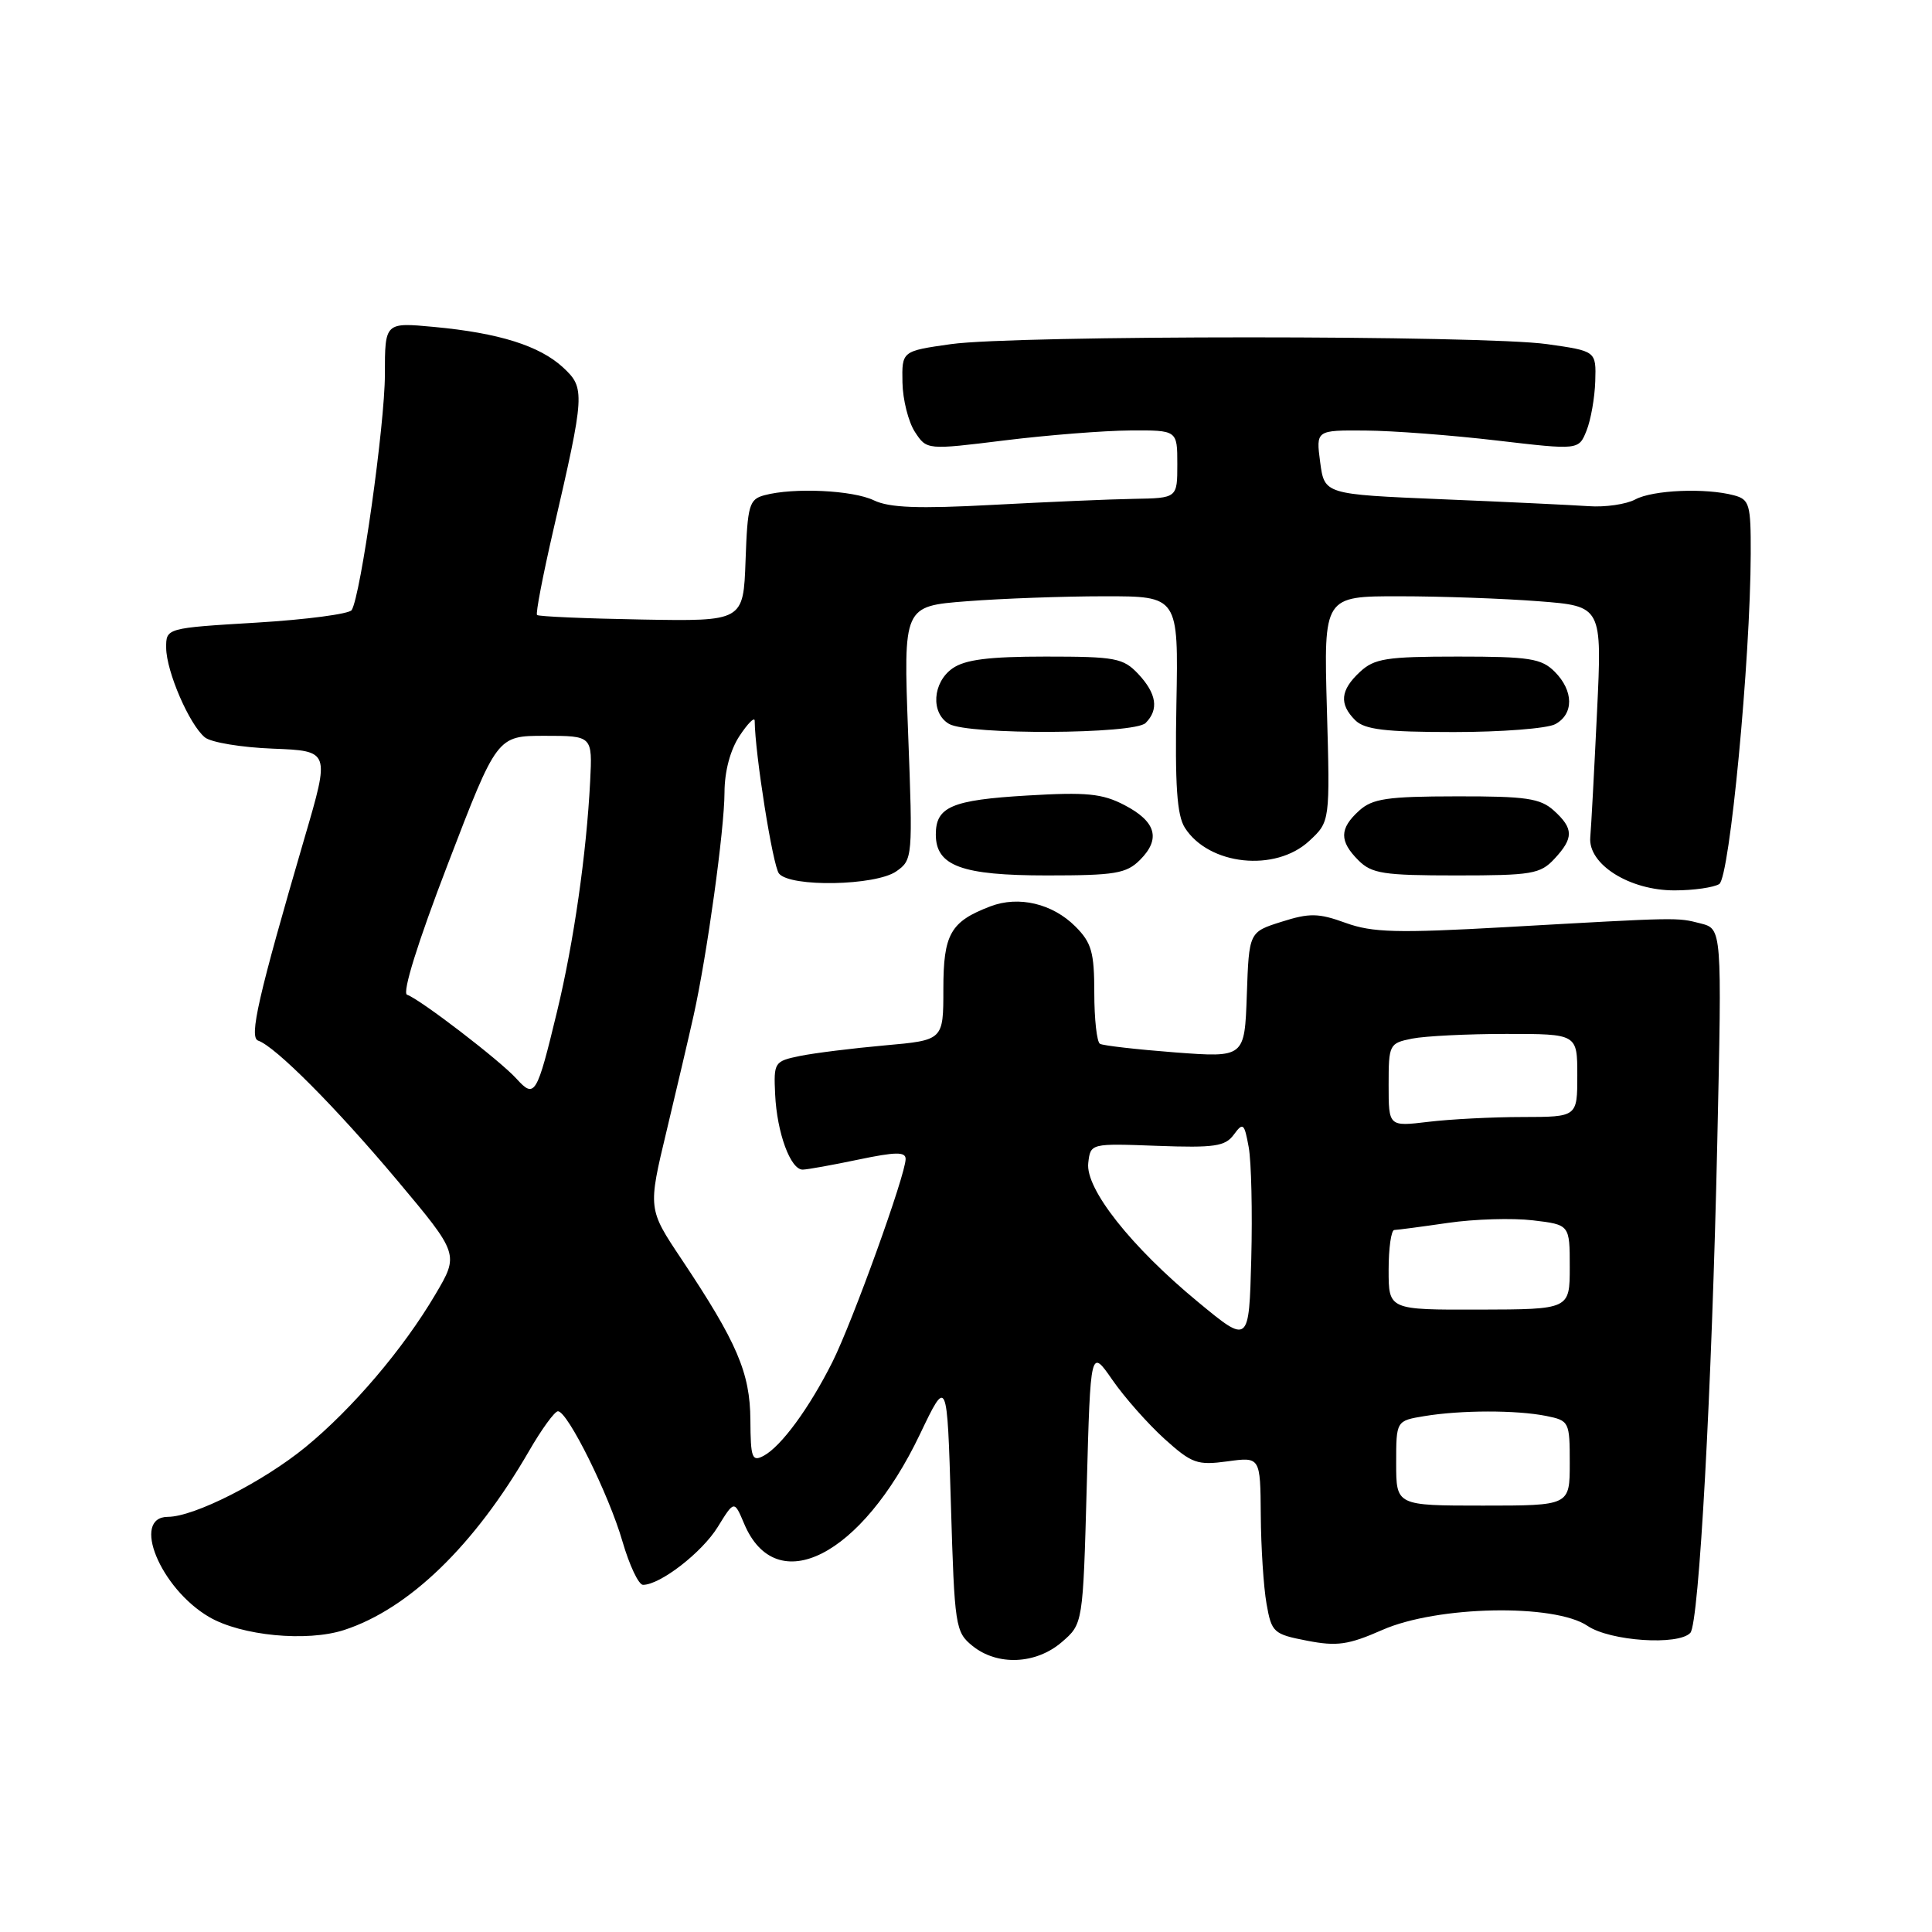 <?xml version="1.0" encoding="UTF-8" standalone="no"?>
<!DOCTYPE svg PUBLIC "-//W3C//DTD SVG 1.1//EN" "http://www.w3.org/Graphics/SVG/1.1/DTD/svg11.dtd" >
<svg xmlns="http://www.w3.org/2000/svg" xmlns:xlink="http://www.w3.org/1999/xlink" version="1.1" viewBox="0 0 256 256">
 <g >
 <path fill="currentColor"
d=" M 140.69 217.59 C 143.50 215.17 143.50 215.17 144.00 196.92 C 144.50 178.66 144.50 178.66 147.40 182.85 C 148.99 185.15 152.09 188.65 154.28 190.64 C 157.93 193.93 158.64 194.18 162.63 193.64 C 167.00 193.04 167.00 193.04 167.06 200.77 C 167.09 205.02 167.43 210.30 167.82 212.50 C 168.49 216.31 168.74 216.54 173.19 217.40 C 177.15 218.17 178.66 217.96 183.18 215.97 C 190.45 212.77 205.97 212.47 210.36 215.44 C 213.35 217.46 222.39 218.07 223.98 216.36 C 225.13 215.13 226.83 184.17 227.55 151.29 C 228.17 123.08 228.17 123.08 225.34 122.36 C 222.15 121.55 222.71 121.54 199.50 122.85 C 185.12 123.66 181.85 123.57 178.31 122.29 C 174.70 120.98 173.52 120.96 169.81 122.14 C 165.50 123.50 165.50 123.50 165.21 131.82 C 164.92 140.14 164.92 140.14 155.71 139.45 C 150.64 139.06 146.16 138.55 145.75 138.31 C 145.34 138.08 145.00 135.04 145.00 131.58 C 145.00 126.18 144.64 124.91 142.49 122.76 C 139.46 119.73 134.99 118.67 131.25 120.09 C 125.94 122.11 125.00 123.76 125.00 131.07 C 125.00 137.83 125.00 137.83 117.25 138.52 C 112.99 138.90 107.92 139.53 106.00 139.92 C 102.60 140.62 102.51 140.76 102.71 145.01 C 102.95 150.11 104.75 155.01 106.37 154.98 C 106.99 154.97 110.31 154.37 113.75 153.65 C 118.67 152.62 120.00 152.60 120.00 153.57 C 120.00 155.65 112.99 175.08 110.31 180.45 C 107.24 186.57 103.52 191.65 101.19 192.90 C 99.65 193.72 99.46 193.21 99.43 188.16 C 99.39 181.89 97.67 177.89 90.30 166.84 C 85.85 160.18 85.85 160.18 88.33 149.84 C 89.69 144.15 91.31 137.25 91.92 134.50 C 93.69 126.53 95.99 109.90 96.00 105.00 C 96.01 102.20 96.76 99.37 98.00 97.50 C 99.09 95.85 99.99 94.95 100.00 95.50 C 100.04 99.89 102.40 114.75 103.22 115.75 C 104.72 117.59 116.02 117.37 118.76 115.46 C 120.93 113.94 120.96 113.65 120.33 97.12 C 119.70 80.32 119.70 80.32 128.10 79.67 C 132.72 79.31 140.92 79.01 146.32 79.01 C 156.15 79.00 156.15 79.00 155.88 93.25 C 155.68 104.06 155.95 108.03 157.00 109.68 C 160.17 114.66 168.99 115.60 173.48 111.43 C 176.24 108.87 176.24 108.87 175.82 93.93 C 175.40 79.00 175.40 79.00 185.45 79.01 C 190.98 79.01 199.28 79.31 203.90 79.67 C 212.29 80.32 212.29 80.32 211.61 94.41 C 211.24 102.16 210.84 109.60 210.72 110.94 C 210.40 114.52 215.93 118.00 221.90 117.98 C 224.43 117.98 227.09 117.59 227.81 117.14 C 229.19 116.26 231.94 87.45 231.98 73.37 C 232.00 66.81 231.82 66.18 229.75 65.63 C 226.02 64.63 219.01 64.92 216.68 66.18 C 215.48 66.82 212.70 67.23 210.50 67.07 C 208.30 66.92 199.53 66.50 191.00 66.15 C 175.50 65.50 175.50 65.50 174.93 61.25 C 174.37 57.00 174.37 57.00 180.93 57.05 C 184.54 57.07 192.38 57.67 198.34 58.37 C 209.19 59.64 209.19 59.64 210.22 57.07 C 210.79 55.66 211.31 52.71 211.38 50.51 C 211.50 46.52 211.50 46.52 205.00 45.60 C 196.56 44.40 134.44 44.40 126.00 45.60 C 119.50 46.52 119.50 46.52 119.58 50.68 C 119.62 52.96 120.37 55.91 121.23 57.23 C 122.80 59.63 122.80 59.63 133.15 58.35 C 138.84 57.65 146.31 57.06 149.75 57.04 C 156.00 57.00 156.00 57.00 156.00 61.50 C 156.00 66.00 156.00 66.00 150.25 66.10 C 147.09 66.15 138.65 66.52 131.50 66.90 C 121.68 67.43 117.84 67.28 115.80 66.30 C 113.00 64.95 105.15 64.58 101.29 65.62 C 99.27 66.16 99.05 66.92 98.79 74.27 C 98.50 82.33 98.50 82.33 85.01 82.09 C 77.59 81.96 71.36 81.69 71.16 81.49 C 70.96 81.30 71.93 76.27 73.30 70.32 C 77.51 52.13 77.55 51.42 74.62 48.70 C 71.51 45.82 66.12 44.12 57.51 43.32 C 51.00 42.71 51.00 42.71 51.00 49.61 C 51.00 56.22 47.81 78.88 46.60 80.84 C 46.28 81.35 40.61 82.10 34.01 82.50 C 22.00 83.22 22.00 83.22 22.02 85.86 C 22.05 88.99 25.08 96.00 27.14 97.70 C 27.94 98.37 32.00 99.04 36.16 99.20 C 43.73 99.50 43.73 99.50 40.36 111.00 C 34.20 132.08 32.97 137.47 34.21 137.89 C 36.49 138.67 44.48 146.70 52.58 156.34 C 60.84 166.19 60.84 166.19 57.67 171.55 C 53.41 178.77 46.67 186.68 40.48 191.75 C 34.84 196.36 25.73 200.98 22.25 200.99 C 17.34 201.01 21.24 210.48 27.71 214.26 C 31.97 216.75 40.68 217.59 45.61 215.98 C 54.19 213.18 62.87 204.78 70.11 192.25 C 71.78 189.36 73.50 187.00 73.93 187.00 C 75.22 187.00 80.69 198.05 82.48 204.25 C 83.40 207.41 84.62 210.00 85.20 210.00 C 87.48 210.00 93.01 205.72 95.10 202.34 C 97.29 198.79 97.29 198.79 98.60 201.89 C 102.84 211.98 114.17 206.22 121.89 190.06 C 125.50 182.50 125.50 182.50 126.00 199.34 C 126.48 215.54 126.59 216.25 128.86 218.09 C 132.16 220.76 137.26 220.54 140.69 217.59 Z  M 151.06 113.94 C 153.84 111.16 153.19 108.86 149.00 106.68 C 146.07 105.15 143.98 104.94 136.12 105.41 C 126.11 106.00 124.00 106.90 124.00 110.57 C 124.00 114.74 127.41 116.00 138.72 116.00 C 147.77 116.00 149.25 115.75 151.06 113.94 Z  M 205.96 113.81 C 208.54 111.04 208.53 109.79 205.89 107.40 C 204.09 105.78 202.22 105.50 192.98 105.52 C 183.81 105.53 181.85 105.82 180.09 107.42 C 177.47 109.79 177.45 111.45 180.00 114.00 C 181.76 115.76 183.33 116.00 192.96 116.00 C 202.95 116.00 204.10 115.81 205.96 113.81 Z  M 151.80 95.80 C 153.58 94.02 153.26 91.91 150.83 89.31 C 148.83 87.19 147.82 87.00 138.55 87.00 C 131.02 87.00 127.88 87.40 126.22 88.56 C 123.56 90.42 123.30 94.49 125.75 95.92 C 128.29 97.40 150.30 97.30 151.80 95.80 Z  M 206.07 95.96 C 208.56 94.63 208.53 91.53 206.00 89.00 C 204.25 87.25 202.67 87.00 193.19 87.00 C 183.69 87.00 182.11 87.25 180.19 89.04 C 177.60 91.45 177.42 93.28 179.57 95.43 C 180.82 96.67 183.52 97.00 192.64 97.00 C 198.96 97.00 205.00 96.53 206.07 95.96 Z  M 185.00 193.88 C 185.00 188.26 185.00 188.26 188.75 187.64 C 193.60 186.84 200.91 186.83 204.88 187.62 C 207.93 188.24 208.00 188.38 208.00 193.88 C 208.00 199.50 208.00 199.50 196.50 199.50 C 185.00 199.50 185.00 199.50 185.00 193.88 Z  M 158.77 172.54 C 149.87 165.20 143.80 157.51 144.20 154.10 C 144.50 151.50 144.50 151.50 153.33 151.83 C 160.94 152.11 162.35 151.90 163.49 150.34 C 164.71 148.68 164.88 148.82 165.46 152.01 C 165.81 153.93 165.96 160.58 165.80 166.80 C 165.50 178.10 165.50 178.10 158.77 172.54 Z  M 184.00 168.28 C 184.00 165.38 184.34 162.99 184.75 162.98 C 185.16 162.97 188.36 162.55 191.86 162.04 C 195.36 161.53 200.42 161.38 203.11 161.70 C 208.00 162.28 208.00 162.28 208.00 167.89 C 208.00 173.50 208.00 173.50 196.00 173.53 C 184.00 173.56 184.00 173.56 184.00 168.28 Z  M 184.00 143.76 C 184.00 138.39 184.08 138.23 187.12 137.62 C 188.84 137.28 194.47 137.00 199.62 137.00 C 209.00 137.00 209.00 137.00 209.00 142.50 C 209.00 148.00 209.00 148.00 201.75 148.01 C 197.76 148.01 192.14 148.30 189.25 148.65 C 184.00 149.28 184.00 149.28 184.00 143.76 Z  M 68.44 142.94 C 66.27 140.53 55.63 132.38 53.94 131.81 C 53.26 131.59 55.33 124.93 59.35 114.47 C 65.86 97.50 65.86 97.50 72.18 97.50 C 78.50 97.50 78.50 97.50 78.20 103.50 C 77.71 113.13 76.03 124.85 73.82 134.00 C 71.13 145.15 70.86 145.60 68.44 142.94 Z "/>
</g>
</svg>
